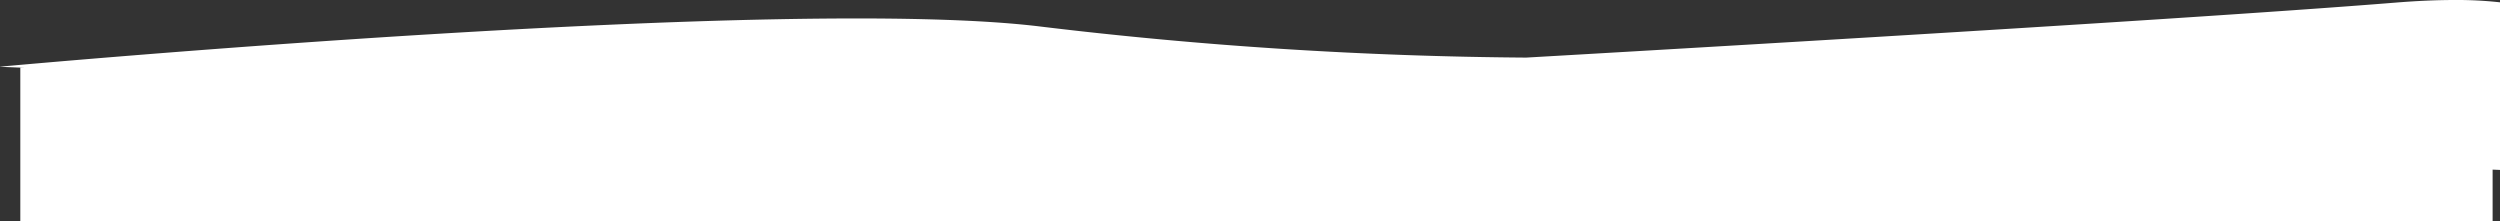 <svg xmlns="http://www.w3.org/2000/svg" width="494" height="43.711" viewBox="0 0 494 43.711">
  <rect x="0" y="0" width="494" height="43.711" fill="#333333" stroke="none"/>
  <path id="Intersection_1" data-name="Intersection 1" d="M485.211,130c-3.425,0-7.345.163-11.82.525-44.759,3.618-171.663,10.856-171.663,10.856a849.787,849.787,0,0,1-95.871-6.123C155.705,129.063,5.578,142.68.151,143.176v.02l4.994.206h-.98v30.309H492.691V163.517l1.46.06V130.46a77.766,77.766,0,0,0-8.938-.46Z" transform="translate(-0.151 -130)" fill="#fff"/>
</svg>
